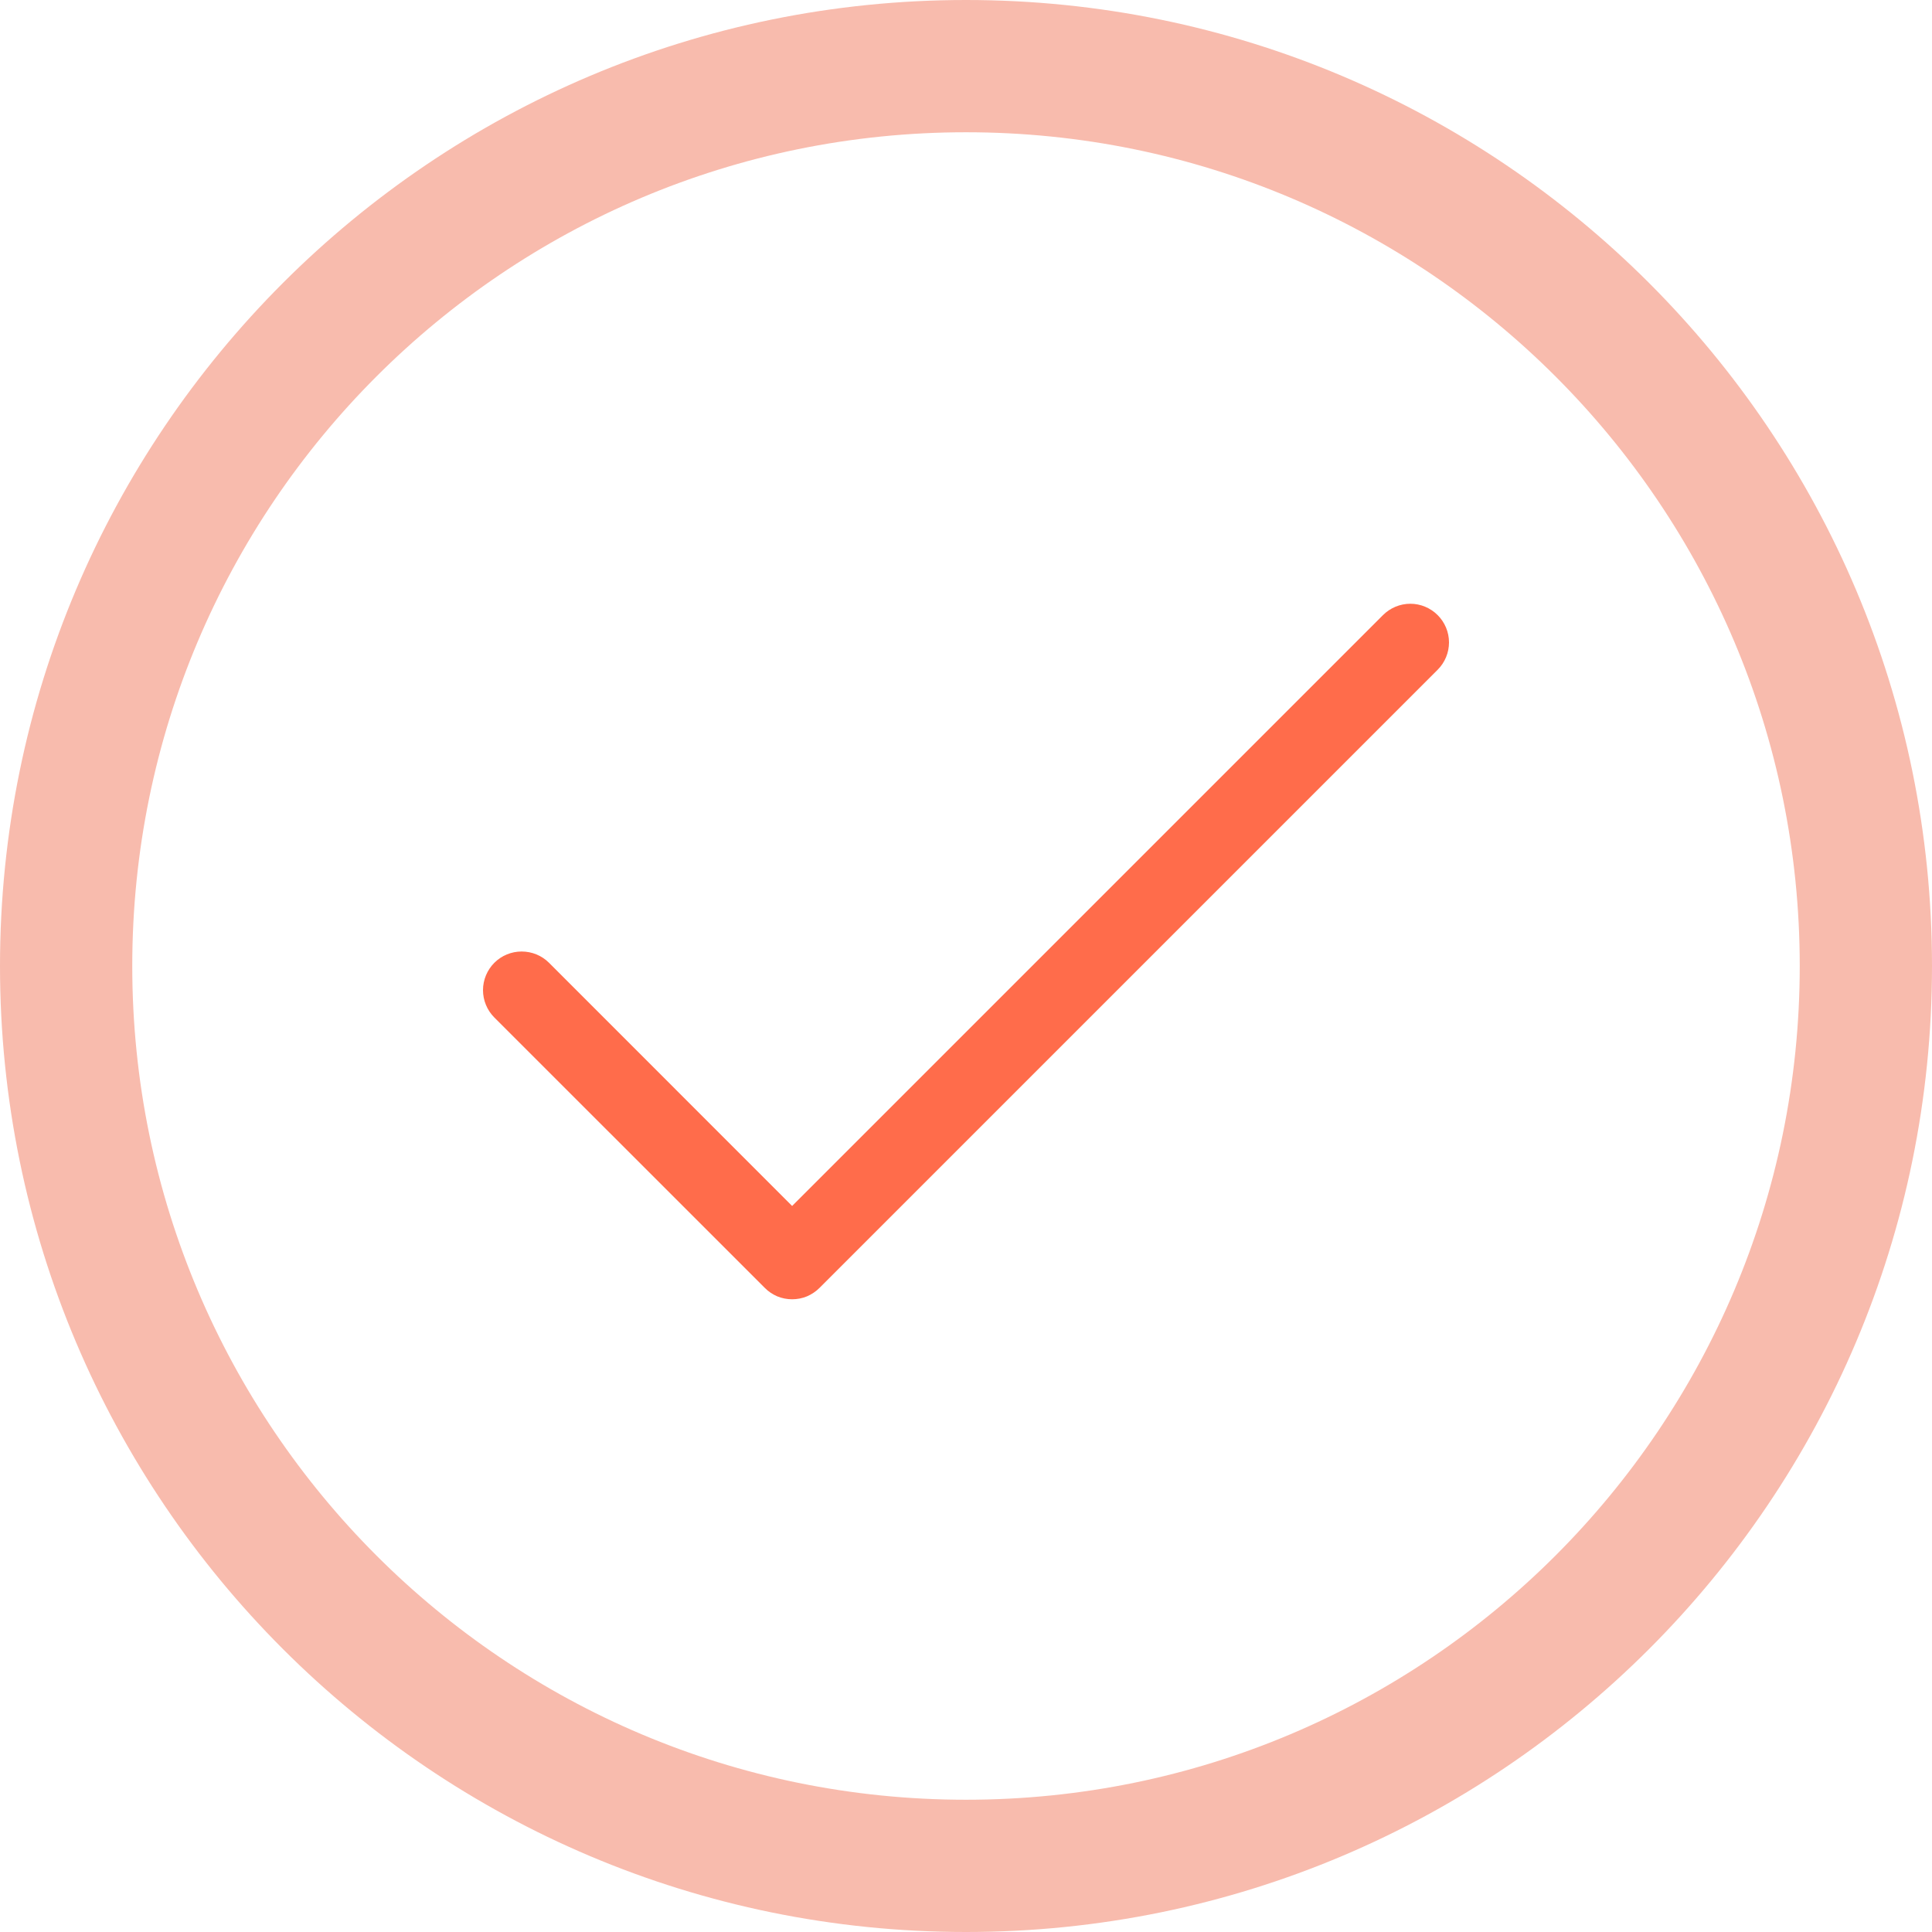 <svg width="24" height="24" viewBox="0 0 24 24" fill="none" xmlns="http://www.w3.org/2000/svg">
<path d="M17.859 8.32L10.18 15.999C10.135 16.044 10.082 16.079 10.024 16.104C9.966 16.128 9.903 16.14 9.84 16.14C9.777 16.14 9.715 16.128 9.656 16.104C9.598 16.079 9.545 16.044 9.501 15.999L6.141 12.64C6.051 12.55 6 12.427 6 12.3C6 12.173 6.051 12.05 6.141 11.96C6.231 11.87 6.353 11.82 6.48 11.82C6.608 11.82 6.73 11.87 6.82 11.96L9.84 14.981L17.18 7.641C17.27 7.551 17.392 7.5 17.52 7.5C17.647 7.5 17.769 7.551 17.859 7.641C17.949 7.731 18 7.853 18 7.98C18 8.108 17.949 8.23 17.859 8.32Z" fill="#FF6C4B"/>
<path d="M24 12C24 18.627 18.627 24 12 24C5.373 24 0 18.627 0 12C0 5.373 5.373 0 12 0C18.627 0 24 5.373 24 12ZM1.643 12C1.643 17.72 6.28 22.357 12 22.357C17.72 22.357 22.357 17.72 22.357 12C22.357 6.28 17.72 1.643 12 1.643C6.28 1.643 1.643 6.28 1.643 12Z" fill="#F8BBAD"/>
</svg>
